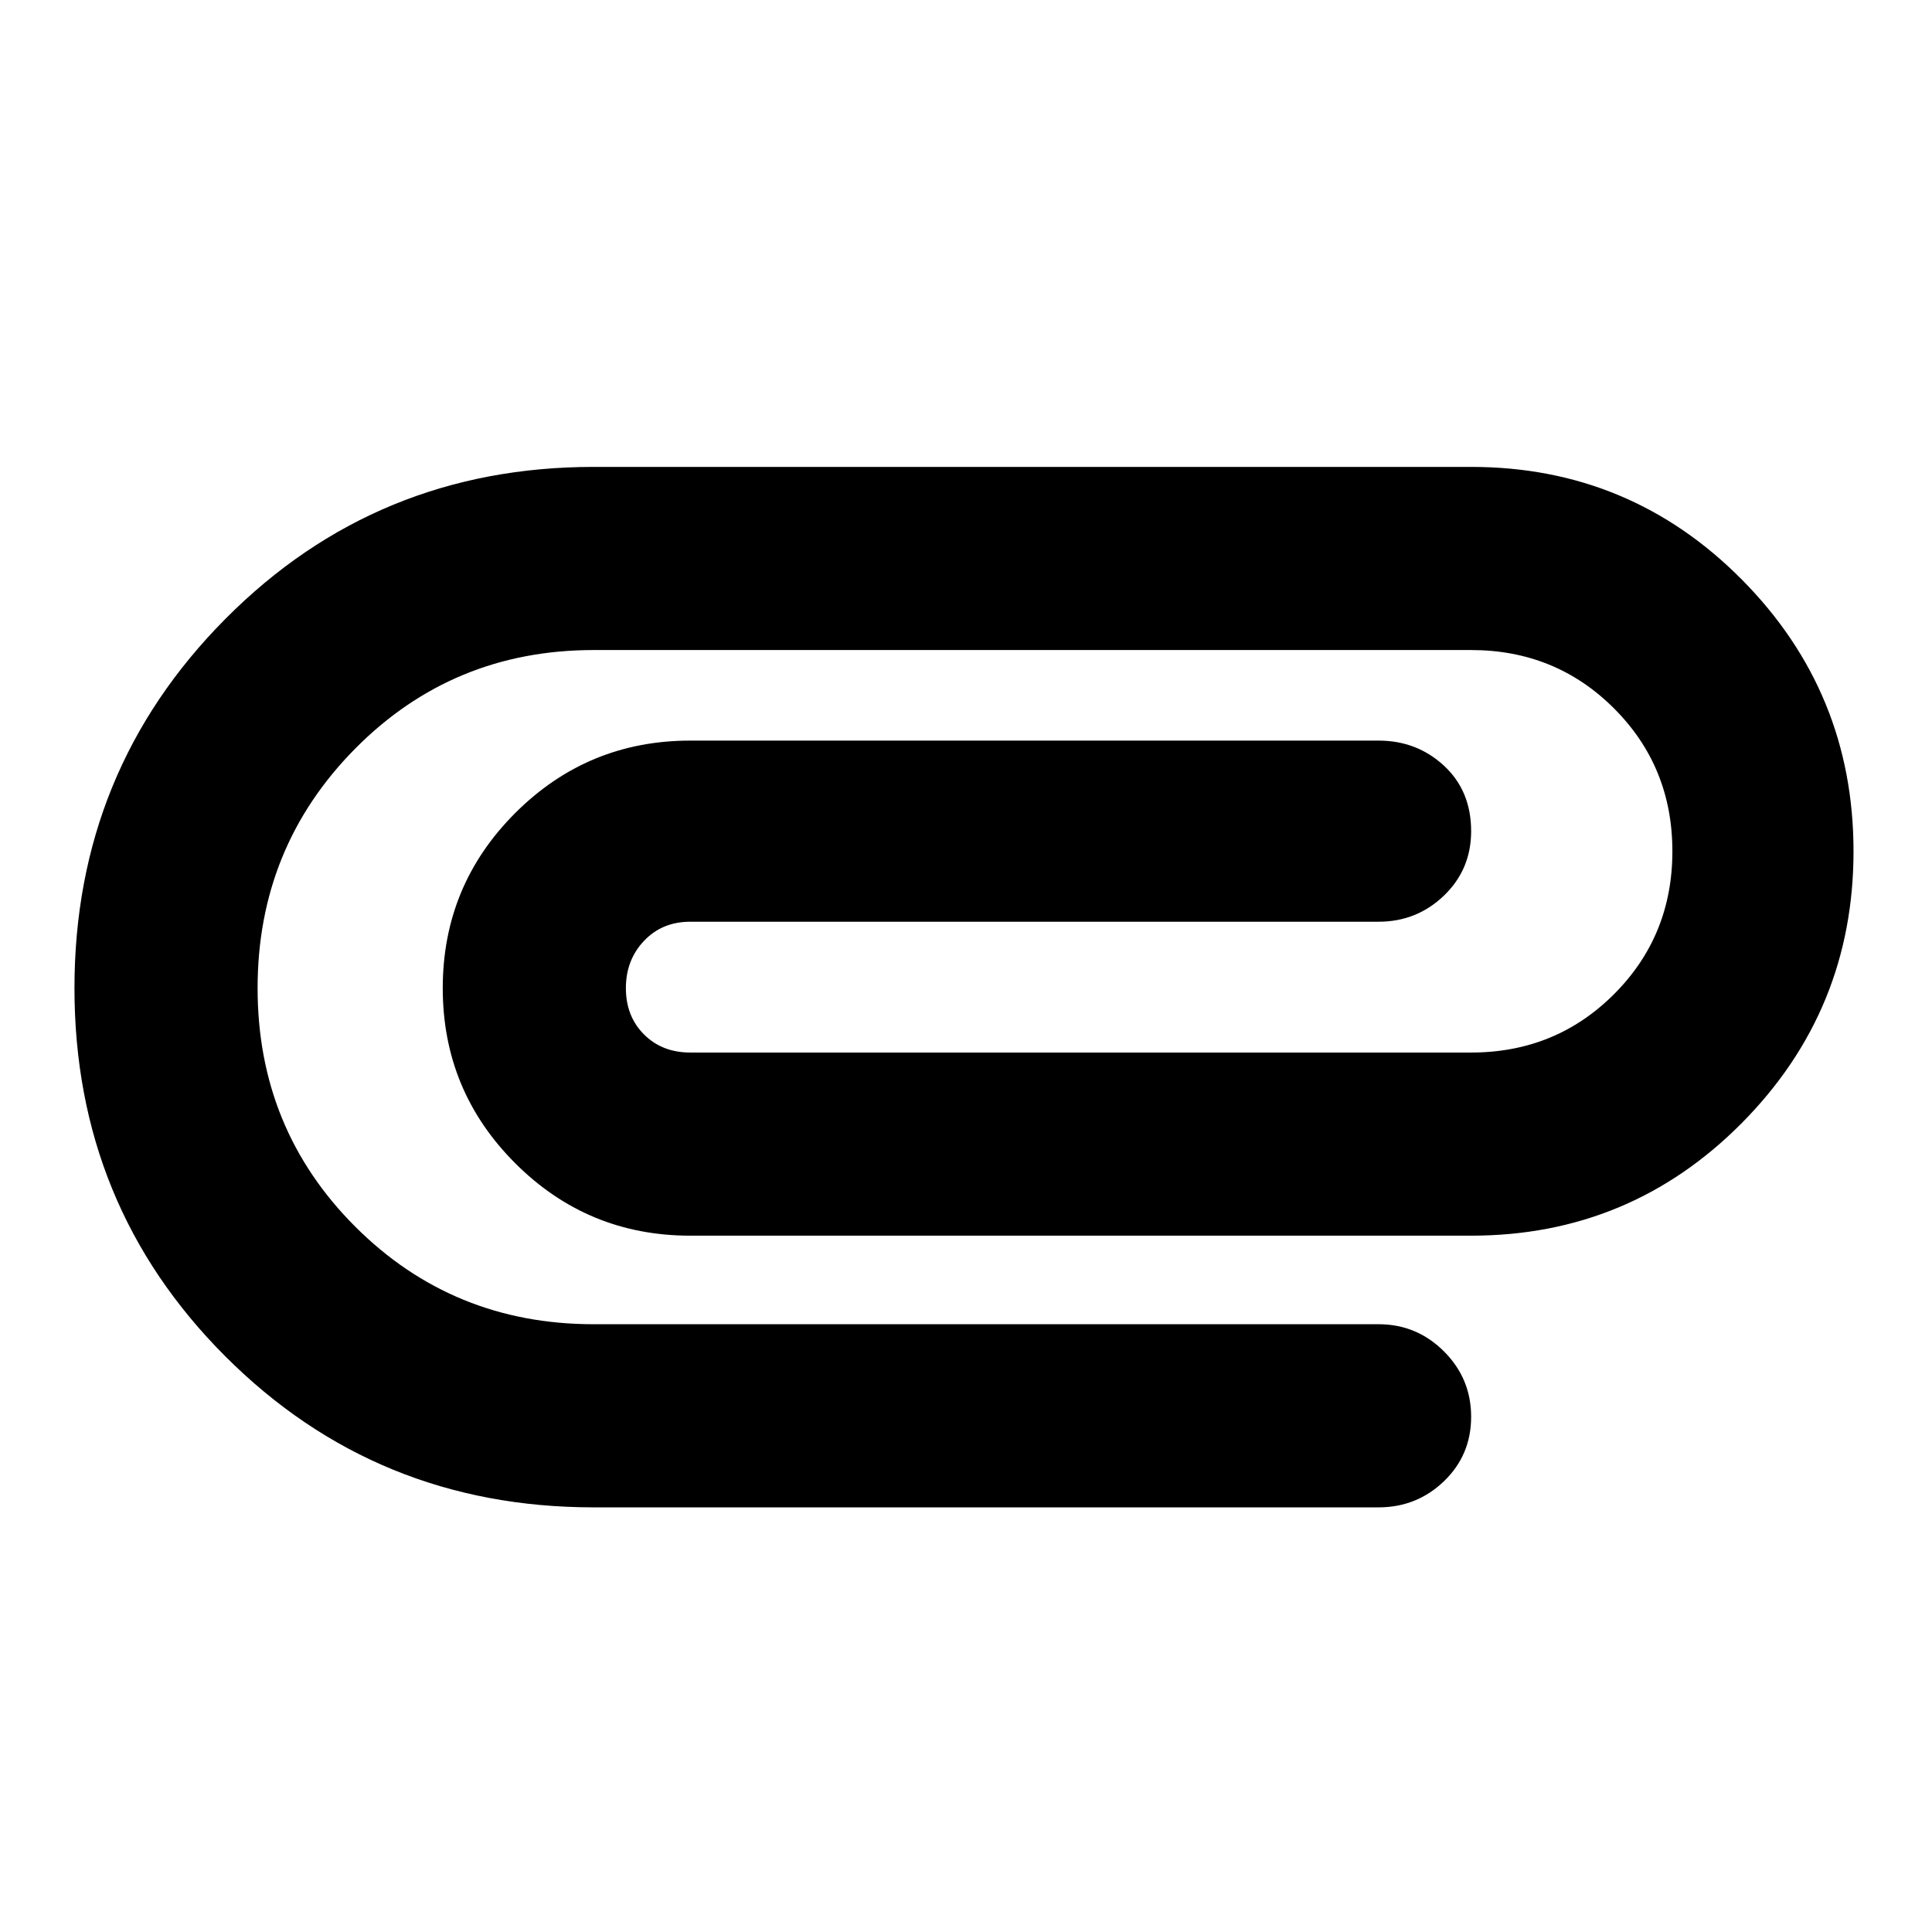 <svg xmlns="http://www.w3.org/2000/svg" height="24" width="24"><path d="M7.375 18.725q-2.7 0-4.575-1.875T.925 12.275q0-2.7 1.875-4.587Q4.675 5.8 7.375 5.8h10.9q1.975 0 3.363 1.4 1.387 1.4 1.387 3.375t-1.387 3.375q-1.388 1.4-3.363 1.4h-9.7q-1.275 0-2.175-.9-.9-.9-.9-2.175t.9-2.175q.9-.9 2.175-.9h8.55q.475 0 .813.312.337.313.337.813 0 .475-.337.8-.338.325-.813.325h-8.55q-.35 0-.575.238-.225.237-.225.587T8 12.85q.225.225.575.225h9.7q1.05 0 1.775-.725.725-.725.725-1.775 0-1.05-.725-1.775-.725-.725-1.775-.725h-10.9q-1.75 0-2.963 1.225Q3.2 10.525 3.2 12.275t1.212 2.962q1.213 1.213 2.963 1.213h9.75q.475 0 .813.338.337.337.337.812 0 .475-.337.8-.338.325-.813.325Z"/></svg>